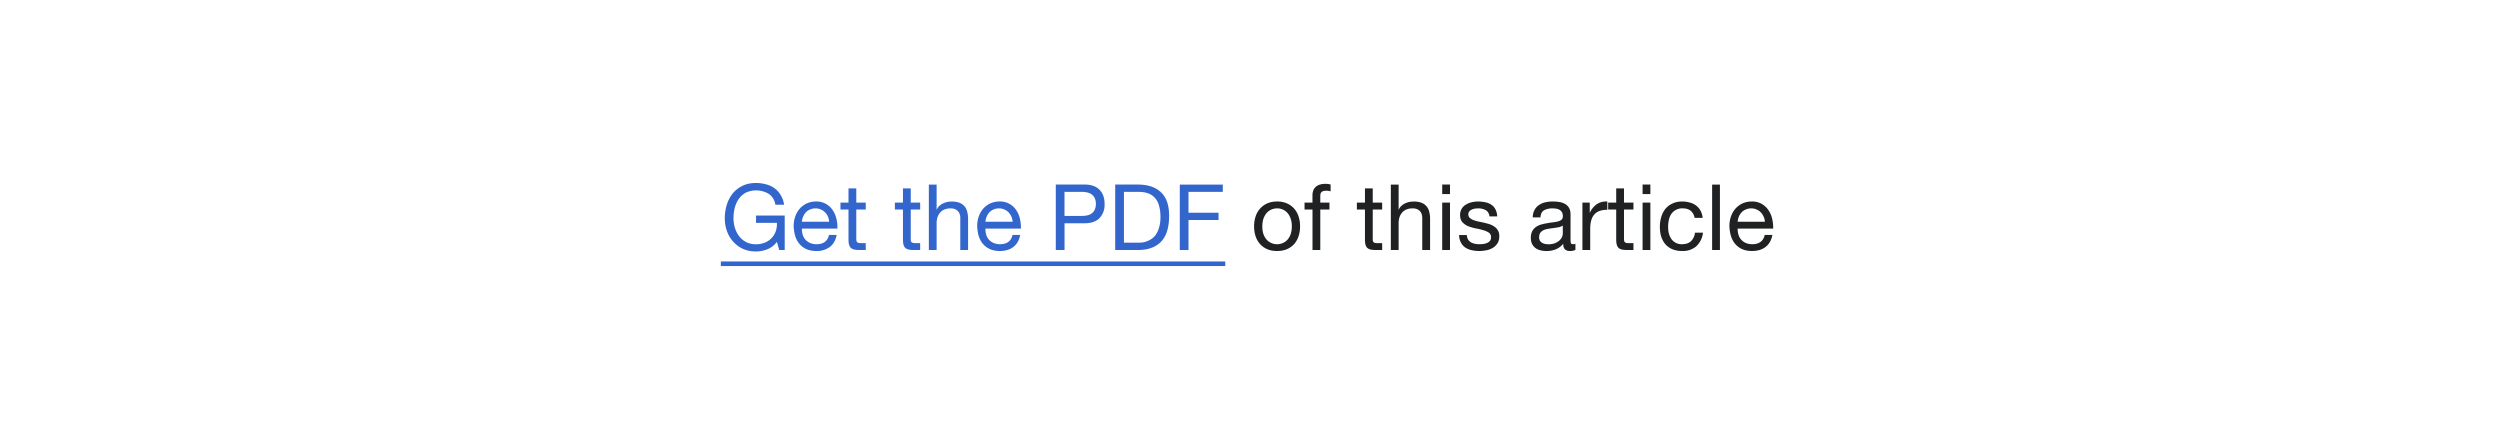 <?xml version="1.0" encoding="UTF-8"?>
<svg xmlns="http://www.w3.org/2000/svg" width="600" height="104" fill="none" viewBox="0 0 600 104">
	<path fill="#36C" d="m186.46 58.04.55 1.96h1.32v-8.27h-6.88v1.76h5.01a5.43 5.43 0 0 1-.28 2.02 4.63 4.63 0 0 1-1 1.63 4.52 4.52 0 0 1-1.58 1.08 5.6 5.6 0 0 1-2.17.4c-.88 0-1.66-.17-2.34-.51a5.3 5.3 0 0 1-1.67-1.39 6.33 6.33 0 0 1-1.03-2 8.02 8.02 0 0 1-.35-2.38c0-.83.1-1.65.3-2.44a6.57 6.57 0 0 1 .95-2.13 5.03 5.03 0 0 1 1.67-1.52 5.97 5.97 0 0 1 5.52.26c.41.28.76.64 1.04 1.08a4 4 0 0 1 .57 1.54h2.09a6.13 6.13 0 0 0-.84-2.35 5.32 5.32 0 0 0-1.5-1.63 5.81 5.81 0 0 0-2.02-.92 9.03 9.03 0 0 0-2.4-.31c-1.24 0-2.33.23-3.27.7a6.87 6.87 0 0 0-2.33 1.85 8.3 8.3 0 0 0-1.41 2.73 11.27 11.27 0 0 0-.46 3.25c0 1.03.17 2.02.5 2.97a7.65 7.65 0 0 0 1.48 2.53 7.24 7.24 0 0 0 2.35 1.76c.92.43 1.97.64 3.15.64.92 0 1.84-.17 2.75-.53a5.3 5.3 0 0 0 2.28-1.78ZM199 53.22h-6.54a3.81 3.81 0 0 1 .95-2.26c.28-.3.61-.52 1-.68a3.21 3.21 0 0 1 1.31-.27 3 3 0 0 1 1.28.27c.4.16.73.39 1 .68.3.28.53.61.7 1.01.17.4.27.81.3 1.25Zm1.8 3.17h-1.85c-.16.75-.5 1.3-1 1.67-.5.37-1.15.55-1.94.55a3.9 3.9 0 0 1-1.6-.3 3.23 3.23 0 0 1-1.13-.82 3.34 3.34 0 0 1-.64-1.19 4.63 4.63 0 0 1-.18-1.43h8.52a8.66 8.66 0 0 0-.2-2.17 6 6 0 0 0-.84-2.12 4.74 4.74 0 0 0-1.6-1.58 4.55 4.55 0 0 0-2.5-.64 5.25 5.25 0 0 0-2.17.44 5.2 5.2 0 0 0-1.69 1.23 5.79 5.79 0 0 0-1.1 1.87c-.26.72-.4 1.51-.4 2.38.04.86.16 1.66.38 2.4a5.4 5.4 0 0 0 1.03 1.89 4.69 4.69 0 0 0 1.68 1.23c.67.3 1.46.44 2.37.44a5.1 5.1 0 0 0 3.21-.97c.85-.64 1.4-1.6 1.65-2.88Zm4.71-7.76v-3.41h-1.87v3.4h-1.93v1.66h1.93v7.23c0 .53.06.96.16 1.28.1.32.25.57.46.75a2 2 0 0 0 .84.37c.35.06.77.09 1.25.09h1.43v-1.65h-.86c-.3 0-.53 0-.72-.02a1 1 0 0 1-.42-.16.6.6 0 0 1-.22-.3 2.49 2.49 0 0 1-.05-.53v-7.06h2.27v-1.65h-2.27Zm13.07 0v-3.41h-1.87v3.4h-1.94v1.66h1.94v7.23c0 .53.05.96.15 1.28.1.32.26.57.46.75.22.17.5.3.84.37.35.06.77.09 1.25.09h1.43v-1.65h-.86c-.29 0-.53 0-.72-.02a1 1 0 0 1-.42-.16.6.6 0 0 1-.22-.3 2.55 2.55 0 0 1-.04-.53v-7.06h2.26v-1.65h-2.26Zm4.34-4.34V60h1.87v-6.42c0-.52.07-.99.2-1.41.14-.44.36-.82.64-1.15a2.8 2.8 0 0 1 1.03-.74 3.9 3.9 0 0 1 1.5-.27c.71 0 1.28.2 1.69.62.41.4.62.97.62 1.67V60h1.87v-7.48a6.6 6.6 0 0 0-.2-1.67 3.1 3.1 0 0 0-.64-1.32 3.08 3.08 0 0 0-1.21-.86c-.5-.2-1.12-.3-1.87-.3a5.4 5.4 0 0 0-1.06.1 4.48 4.48 0 0 0-1.03.35 3.2 3.2 0 0 0-.88.6c-.26.23-.47.53-.62.88h-.04v-6h-1.87Zm20.12 8.93h-6.53a3.81 3.81 0 0 1 .94-2.26c.28-.3.61-.52 1-.68a3.21 3.21 0 0 1 1.31-.27 3 3 0 0 1 1.28.27c.4.16.73.39 1.01.68a3.66 3.66 0 0 1 .99 2.27Zm1.8 3.17H243c-.16.75-.5 1.3-1.01 1.67-.5.37-1.15.55-1.94.55a3.9 3.9 0 0 1-1.6-.3 3.23 3.23 0 0 1-1.13-.82 3.34 3.34 0 0 1-.64-1.19 4.63 4.63 0 0 1-.17-1.43h8.51a8.66 8.66 0 0 0-.2-2.17 6 6 0 0 0-.83-2.12 4.74 4.74 0 0 0-1.6-1.58 4.55 4.55 0 0 0-2.52-.64 5.25 5.25 0 0 0-2.15.44 5.2 5.2 0 0 0-1.7 1.23 5.79 5.79 0 0 0-1.1 1.87c-.26.72-.4 1.51-.4 2.38.04.86.16 1.66.38 2.4.24.73.58 1.36 1.04 1.89a4.69 4.69 0 0 0 1.67 1.23c.67.3 1.46.44 2.37.44 1.3 0 2.37-.32 3.22-.97.85-.64 1.4-1.6 1.65-2.88Zm10.64-4.57v-5.77h4.1c1.18 0 2.05.25 2.59.75.56.48.84 1.2.84 2.13 0 .94-.28 1.66-.84 2.16-.54.5-1.4.74-2.6.73h-4.09Zm-2.09-7.53V60h2.1v-6.42h4.79c1.58.01 2.78-.4 3.58-1.21a4.64 4.64 0 0 0 1.24-3.44c0-1.46-.41-2.6-1.24-3.4-.8-.83-2-1.24-3.58-1.24h-6.89Zm16.36 13.95V46.05h3.52c.97 0 1.78.14 2.44.42.66.26 1.2.66 1.6 1.19.43.51.73 1.14.9 1.89.2.73.3 1.57.3 2.5 0 .98-.1 1.8-.32 2.5a5.81 5.81 0 0 1-.74 1.69c-.31.45-.66.81-1.06 1.08a5.22 5.22 0 0 1-2.29.88c-.35.03-.64.04-.88.04h-3.47Zm-2.1-13.95V60h5.4c1.3 0 2.43-.18 3.39-.55.95-.37 1.73-.9 2.35-1.58a6.66 6.66 0 0 0 1.36-2.58c.3-1.02.44-2.2.44-3.52 0-2.52-.65-4.4-1.96-5.63-1.3-1.23-3.16-1.85-5.58-1.85h-5.4Zm15.5 0V60h2.09v-7.2h7.21v-1.75h-7.21v-5h8.23V44.3h-10.32Z"/>
	<path fill="#202122" d="M302.96 54.32c0-.69.09-1.3.26-1.82.2-.55.45-1 .77-1.37a3.25 3.25 0 0 1 1.13-.83 3.46 3.46 0 0 1 1.38-.29 3.3 3.3 0 0 1 2.51 1.12c.32.37.57.82.75 1.37.19.53.28 1.13.28 1.82 0 .7-.1 1.3-.28 1.85a3.85 3.85 0 0 1-.75 1.34 3.33 3.33 0 0 1-1.14.82 3.44 3.44 0 0 1-2.75 0c-.43-.2-.8-.46-1.13-.82a4.11 4.11 0 0 1-.77-1.34 5.98 5.98 0 0 1-.26-1.85Zm-1.98 0c0 .84.12 1.62.35 2.34a5.4 5.4 0 0 0 1.06 1.89 5.03 5.03 0 0 0 1.74 1.25c.68.3 1.48.44 2.37.44.91 0 1.7-.15 2.38-.44a5.05 5.05 0 0 0 1.74-1.25 5.45 5.45 0 0 0 1.05-1.9 7.5 7.5 0 0 0 .35-2.33 7.5 7.5 0 0 0-.35-2.33 5.2 5.2 0 0 0-1.05-1.89 4.92 4.92 0 0 0-1.74-1.28 5.68 5.68 0 0 0-2.38-.46c-.9 0-1.69.16-2.37.46a4.9 4.9 0 0 0-1.74 1.28 5.17 5.17 0 0 0-1.06 1.9 7.46 7.46 0 0 0-.35 2.32ZM315 50.28V60h1.87v-9.72h2.2v-1.65h-2.2v-1.59c0-.5.12-.83.37-1.01.25-.18.6-.26 1.06-.26a3.4 3.4 0 0 1 1.05.15v-1.63a3.21 3.21 0 0 0-.61-.13 4.54 4.54 0 0 0-.6-.04c-1.02 0-1.8.24-2.35.72-.53.47-.8 1.17-.8 2.1v1.69h-1.9v1.65h1.9Zm14.46-1.65v-3.41h-1.87v3.4h-1.94v1.66h1.94v7.23c0 .53.05.96.15 1.28.1.32.26.57.46.75.22.17.5.3.84.37.35.06.77.09 1.25.09h1.43v-1.65h-.86c-.29 0-.53 0-.72-.02a1 1 0 0 1-.42-.16.6.6 0 0 1-.22-.3 2.55 2.55 0 0 1-.04-.53v-7.06h2.26v-1.65h-2.26Zm4.34-4.34V60h1.87v-6.42c0-.52.07-.99.2-1.41.14-.44.36-.82.64-1.15a2.8 2.8 0 0 1 1.03-.74 3.9 3.9 0 0 1 1.5-.27c.71 0 1.28.2 1.7.62.4.4.6.97.6 1.67V60h1.88v-7.48a6.6 6.6 0 0 0-.2-1.67 3.1 3.1 0 0 0-.64-1.32 3.08 3.08 0 0 0-1.2-.86 5.1 5.1 0 0 0-1.88-.3 5.4 5.4 0 0 0-1.06.1 4.48 4.48 0 0 0-1.03.35 3.2 3.2 0 0 0-.88.6c-.26.23-.47.53-.62.88h-.04v-6h-1.87Zm14.2 2.29v-2.29h-1.87v2.29H348Zm-1.87 2.05V60H348V48.63h-1.87Zm5.92 7.78h-1.87c.02.7.17 1.3.44 1.8.26.5.61.89 1.05 1.2.44.29.95.5 1.52.63a8 8 0 0 0 1.8.2c.58 0 1.15-.06 1.72-.17a4.41 4.41 0 0 0 1.56-.58 3.23 3.23 0 0 0 1.12-1.1c.3-.45.44-1.02.44-1.71 0-.55-.1-1-.33-1.37a2.59 2.59 0 0 0-.83-.9 4.1 4.1 0 0 0-1.19-.6c-.44-.14-.9-.26-1.36-.37a41.48 41.48 0 0 0-1.32-.28 9.63 9.63 0 0 1-1.2-.35 3.2 3.2 0 0 1-.87-.53 1.1 1.1 0 0 1-.33-.82c0-.29.07-.52.22-.7a1.43 1.43 0 0 1 .57-.44c.23-.12.5-.2.77-.24.3-.05.58-.07.86-.07a3.72 3.72 0 0 1 1.74.42 1.84 1.84 0 0 1 .9 1.5h1.87a4.1 4.1 0 0 0-.44-1.72 2.82 2.82 0 0 0-1.01-1.1 3.76 3.76 0 0 0-1.43-.57 8.44 8.44 0 0 0-1.79-.18c-.5 0-1 .07-1.51.2a4.34 4.34 0 0 0-1.37.57 2.79 2.79 0 0 0-1.36 2.46c0 .74.18 1.31.55 1.72.36.41.82.73 1.36.97.56.22 1.16.4 1.8.53.65.11 1.24.25 1.79.42a4.5 4.5 0 0 1 1.38.59c.37.25.55.62.55 1.1 0 .35-.08.65-.26.88-.18.22-.4.39-.68.5a3.23 3.23 0 0 1-.88.25 6.85 6.85 0 0 1-.93.06c-.38 0-.75-.03-1.12-.1a3.46 3.46 0 0 1-.97-.36 2.16 2.16 0 0 1-.68-.68 2.2 2.2 0 0 1-.28-1.06Zm26.05 3.55c-.32.19-.77.28-1.34.28-.49 0-.87-.13-1.17-.4-.28-.27-.42-.72-.42-1.34a4.55 4.55 0 0 1-1.8 1.35 5.98 5.98 0 0 1-2.2.4 6.06 6.06 0 0 1-1.47-.18 3.4 3.4 0 0 1-1.2-.55 2.77 2.77 0 0 1-.8-.97c-.2-.41-.3-.9-.3-1.48 0-.64.12-1.17.34-1.58.22-.41.5-.74.86-.99a4 4 0 0 1 1.23-.6c.47-.13.95-.24 1.43-.32a14.56 14.56 0 0 1 1.45-.22c.47-.06.88-.14 1.23-.22.36-.1.63-.25.84-.42.2-.2.3-.46.3-.82 0-.4-.07-.74-.23-.99a1.48 1.48 0 0 0-.6-.57 2.3 2.3 0 0 0-.81-.26 5.91 5.91 0 0 0-.88-.07c-.8 0-1.45.16-1.98.46-.53.3-.82.86-.86 1.7h-1.87c.03-.7.17-1.3.44-1.78a3.24 3.24 0 0 1 1.05-1.17c.44-.3.94-.53 1.5-.66a8.1 8.1 0 0 1 1.83-.2c.51 0 1.02.04 1.51.11.52.08.98.23 1.4.46.4.22.73.54.98.95.25.41.37.95.37 1.6v5.86c0 .44.03.76.07.97.06.2.24.3.53.3.16 0 .35-.03.57-.1v1.45Zm-3.04-5.83c-.23.17-.54.3-.92.4l-1.2.19c-.42.04-.84.1-1.26.18a4.36 4.36 0 0 0-1.15.3c-.33.15-.61.36-.83.64-.2.27-.31.63-.31 1.1 0 .31.06.57.17.8.14.2.3.37.49.5.2.13.44.23.7.29a4.6 4.6 0 0 0 2.42-.15c.44-.18.8-.4 1.08-.65.28-.26.48-.54.62-.83.13-.31.2-.6.2-.86v-1.91Zm4.72-5.5V60h1.87v-5.06c0-.73.07-1.38.22-1.94a3.7 3.7 0 0 1 .7-1.45 3.01 3.01 0 0 1 1.28-.9 5.3 5.3 0 0 1 1.91-.3v-1.99a4.2 4.2 0 0 0-2.5.62 5.06 5.06 0 0 0-1.68 2.04h-.04v-2.4h-1.76Zm9.98 0v-3.41h-1.87v3.4h-1.93v1.66h1.93v7.23c0 .53.05.96.16 1.28.1.32.25.57.46.75a2 2 0 0 0 .84.37c.35.06.77.09 1.25.09h1.43v-1.65h-.86c-.3 0-.53 0-.72-.02a1 1 0 0 1-.42-.16.6.6 0 0 1-.22-.3 2.49 2.49 0 0 1-.05-.53v-7.06h2.27v-1.65h-2.27Zm6.33-2.05v-2.29h-1.87v2.29h1.87Zm-1.87 2.05V60h1.87V48.63h-1.87Zm12.49 3.65h1.93a4.39 4.39 0 0 0-.53-1.74 3.8 3.8 0 0 0-1.07-1.23 4.15 4.15 0 0 0-1.5-.7 6.46 6.46 0 0 0-1.8-.25c-.9 0-1.68.16-2.36.49a4.65 4.65 0 0 0-1.7 1.3 5.5 5.5 0 0 0-.98 1.93 8.23 8.23 0 0 0-.33 2.38c0 .85.1 1.63.33 2.35a5.4 5.4 0 0 0 1.01 1.83c.45.5 1.01.9 1.67 1.18a6 6 0 0 0 2.31.42 4.9 4.9 0 0 0 3.43-1.14 5.2 5.2 0 0 0 1.59-3.26h-1.92a3.25 3.25 0 0 1-.96 2.05c-.52.48-1.24.72-2.16.72a3.1 3.1 0 0 1-1.52-.35 3 3 0 0 1-1.03-.92 4.45 4.45 0 0 1-.6-1.34 6.72 6.72 0 0 1-.17-1.54c0-.58.06-1.13.17-1.65.12-.55.31-1.02.58-1.43a3.14 3.14 0 0 1 2.79-1.37c.8 0 1.42.2 1.9.6.46.4.77.95.92 1.67Zm4.2-7.99V60h1.87V44.3h-1.87Zm12.67 8.93h-6.54c.03-.44.13-.85.29-1.23a3.27 3.27 0 0 1 .66-1.03c.28-.3.6-.52.99-.68a3.21 3.21 0 0 1 1.32-.27c.47 0 .9.09 1.27.27.4.16.74.39 1.02.68a3.68 3.68 0 0 1 .99 2.27Zm1.8 3.17h-1.85c-.16.75-.5 1.3-1.01 1.67-.5.37-1.14.55-1.94.55-.61 0-1.15-.1-1.6-.3a3.2 3.2 0 0 1-1.12-.82 3.32 3.32 0 0 1-.64-1.19 4.6 4.6 0 0 1-.18-1.43h8.52a8.76 8.76 0 0 0-.2-2.17 6.03 6.03 0 0 0-.84-2.12 4.75 4.75 0 0 0-1.6-1.58 4.55 4.55 0 0 0-2.51-.64c-.78 0-1.5.15-2.16.44a5.18 5.18 0 0 0-1.7 1.23 5.77 5.77 0 0 0-1.1 1.87 6.95 6.95 0 0 0-.39 2.38c.03.86.16 1.66.38 2.4a5.35 5.35 0 0 0 1.03 1.89 4.68 4.68 0 0 0 1.67 1.23c.68.3 1.47.44 2.38.44 1.29 0 2.36-.32 3.21-.97.85-.64 1.4-1.6 1.65-2.88Z"/>
	<path fill="#36C" d="M173 62.75h121.06v1.1H173v-1.1Z"/>
</svg>
